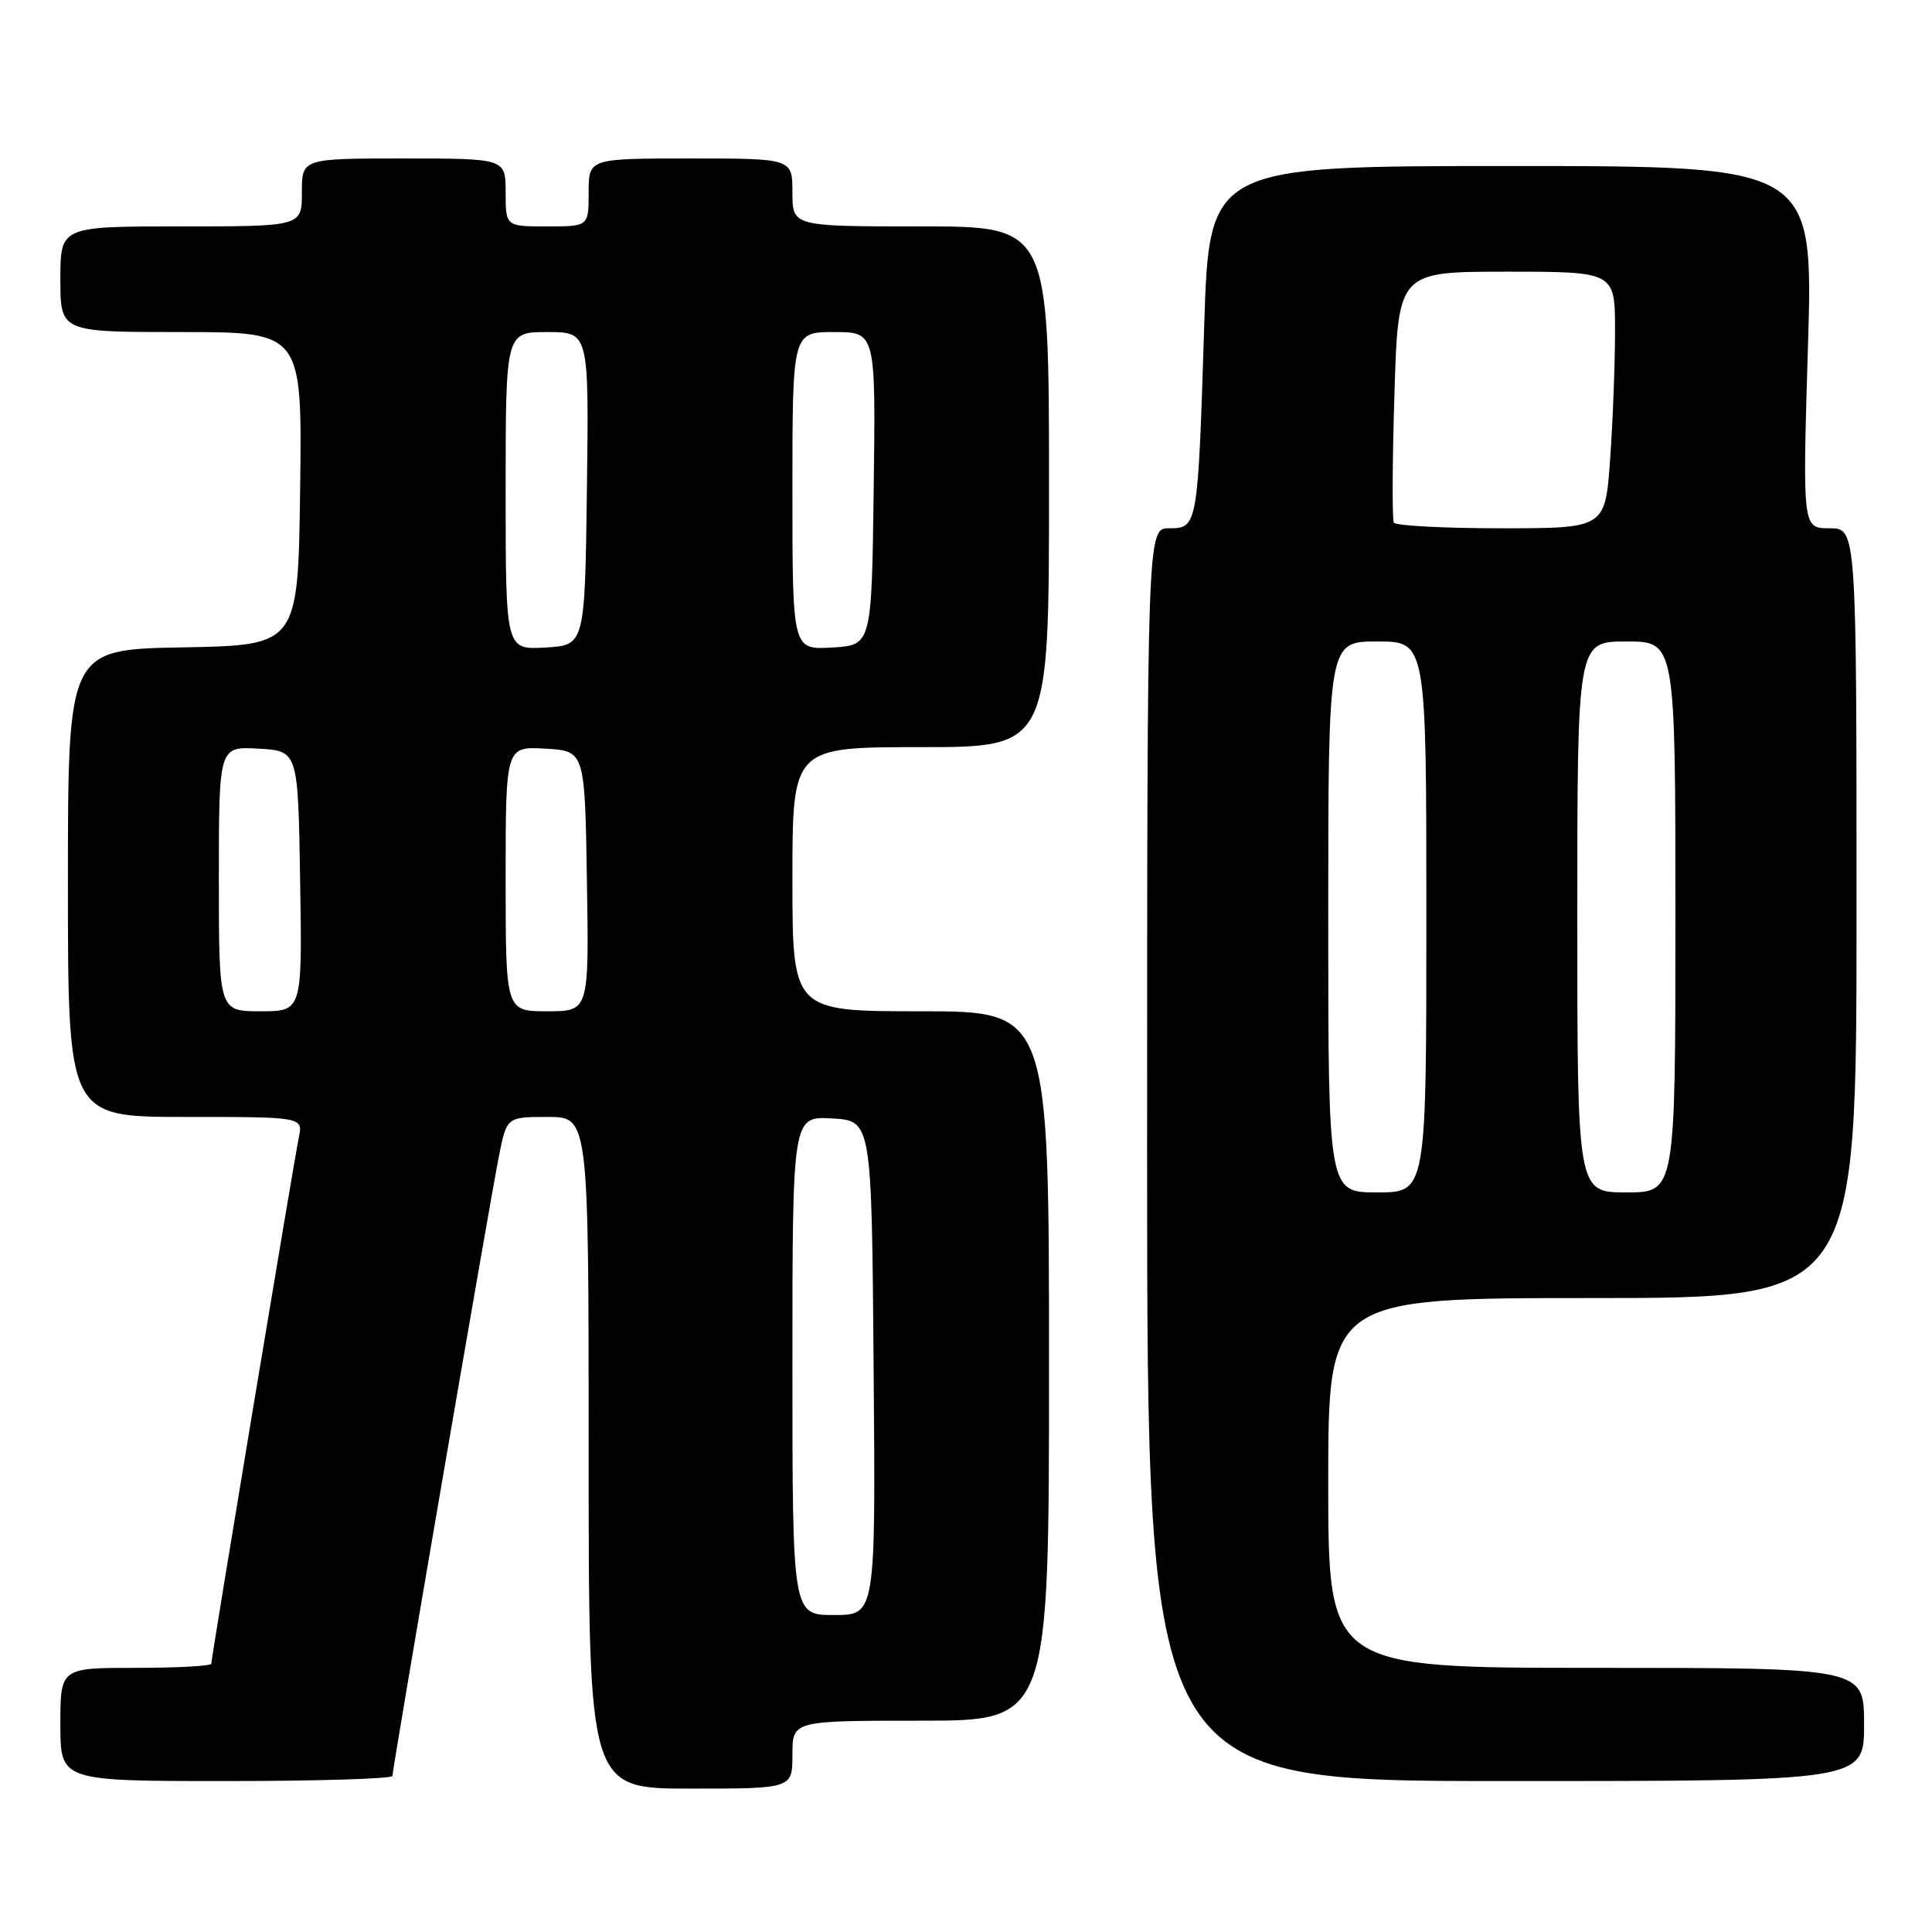 <?xml version="1.0" encoding="UTF-8" standalone="no"?>
<!DOCTYPE svg PUBLIC "-//W3C//DTD SVG 1.1//EN" "http://www.w3.org/Graphics/SVG/1.1/DTD/svg11.dtd" >
<svg xmlns="http://www.w3.org/2000/svg" xmlns:xlink="http://www.w3.org/1999/xlink" version="1.1" viewBox="0 0 256 256">
 <g >
 <path fill="currentColor"
d=" M 105.00 232.50 C 105.00 228.00 105.00 228.00 122.00 228.00 C 139.00 228.00 139.00 228.00 139.00 181.00 C 139.00 134.00 139.00 134.00 122.00 134.00 C 105.00 134.00 105.00 134.00 105.00 116.50 C 105.00 99.00 105.00 99.00 122.00 99.00 C 139.00 99.00 139.00 99.00 139.00 64.50 C 139.00 30.00 139.00 30.00 122.00 30.00 C 105.00 30.00 105.00 30.00 105.00 25.50 C 105.00 21.00 105.00 21.00 91.50 21.00 C 78.00 21.00 78.00 21.00 78.00 25.50 C 78.00 30.00 78.00 30.00 72.50 30.00 C 67.00 30.00 67.00 30.00 67.00 25.50 C 67.00 21.00 67.00 21.00 53.50 21.00 C 40.00 21.00 40.00 21.00 40.00 25.50 C 40.00 30.00 40.00 30.00 24.00 30.00 C 8.00 30.00 8.00 30.00 8.00 37.00 C 8.00 44.00 8.00 44.00 24.02 44.00 C 40.04 44.00 40.04 44.00 39.77 64.75 C 39.50 85.50 39.50 85.50 24.25 85.78 C 9.00 86.05 9.00 86.05 9.00 117.03 C 9.00 148.00 9.00 148.00 24.58 148.00 C 40.16 148.00 40.16 148.00 39.59 150.75 C 38.91 154.07 28.00 219.66 28.00 220.45 C 28.00 220.75 23.50 221.00 18.00 221.00 C 8.00 221.00 8.00 221.00 8.00 228.50 C 8.00 236.00 8.00 236.00 30.00 236.00 C 42.10 236.00 52.00 235.69 52.00 235.32 C 52.00 234.34 64.86 159.51 66.10 153.25 C 67.14 148.00 67.14 148.00 72.57 148.00 C 78.00 148.00 78.00 148.00 78.00 192.50 C 78.00 237.00 78.00 237.00 91.50 237.00 C 105.00 237.00 105.00 237.00 105.00 232.50 Z  M 247.00 228.50 C 247.00 221.00 247.00 221.00 211.50 221.00 C 176.00 221.00 176.00 221.00 176.00 196.50 C 176.00 172.00 176.00 172.00 211.00 172.00 C 246.00 172.00 246.00 172.00 246.00 121.00 C 246.00 70.00 246.00 70.00 242.42 70.00 C 238.84 70.00 238.84 70.00 239.56 46.00 C 240.29 22.00 240.29 22.00 200.26 22.00 C 160.23 22.00 160.23 22.00 159.56 43.25 C 158.73 69.79 158.69 70.00 154.92 70.00 C 152.00 70.00 152.00 70.00 152.00 153.00 C 152.00 236.00 152.00 236.00 199.50 236.00 C 247.00 236.00 247.00 236.00 247.00 228.50 Z  M 105.00 180.95 C 105.00 147.90 105.00 147.90 110.25 148.20 C 115.50 148.50 115.50 148.50 115.76 181.25 C 116.03 214.00 116.03 214.00 110.51 214.00 C 105.00 214.00 105.00 214.00 105.00 180.95 Z  M 29.00 116.45 C 29.00 98.90 29.00 98.90 34.25 99.20 C 39.50 99.50 39.50 99.50 39.77 116.75 C 40.05 134.00 40.05 134.00 34.52 134.00 C 29.00 134.00 29.00 134.00 29.00 116.45 Z  M 67.00 116.45 C 67.00 98.90 67.00 98.90 72.25 99.20 C 77.50 99.50 77.50 99.50 77.77 116.75 C 78.05 134.00 78.05 134.00 72.52 134.00 C 67.00 134.00 67.00 134.00 67.00 116.45 Z  M 67.00 65.05 C 67.00 44.00 67.00 44.00 72.52 44.00 C 78.04 44.00 78.04 44.00 77.77 64.75 C 77.50 85.50 77.50 85.50 72.25 85.80 C 67.00 86.10 67.00 86.10 67.00 65.05 Z  M 105.00 65.05 C 105.00 44.00 105.00 44.00 110.52 44.00 C 116.04 44.00 116.04 44.00 115.77 64.75 C 115.50 85.50 115.50 85.50 110.25 85.80 C 105.00 86.10 105.00 86.10 105.00 65.05 Z  M 176.00 121.50 C 176.00 85.00 176.00 85.00 182.50 85.00 C 189.00 85.00 189.00 85.00 189.00 121.50 C 189.00 158.00 189.00 158.00 182.50 158.00 C 176.00 158.00 176.00 158.00 176.00 121.50 Z  M 209.00 121.50 C 209.00 85.00 209.00 85.00 215.50 85.00 C 222.00 85.00 222.00 85.00 222.00 121.50 C 222.00 158.00 222.00 158.00 215.50 158.00 C 209.00 158.00 209.00 158.00 209.00 121.50 Z  M 184.69 69.25 C 184.46 68.84 184.49 61.19 184.77 52.25 C 185.26 36.00 185.26 36.00 199.63 36.00 C 214.00 36.00 214.00 36.00 214.00 43.85 C 214.00 48.16 213.71 55.81 213.35 60.85 C 212.70 70.00 212.70 70.00 198.91 70.00 C 191.32 70.00 184.93 69.66 184.69 69.25 Z "/>
</g>
</svg>